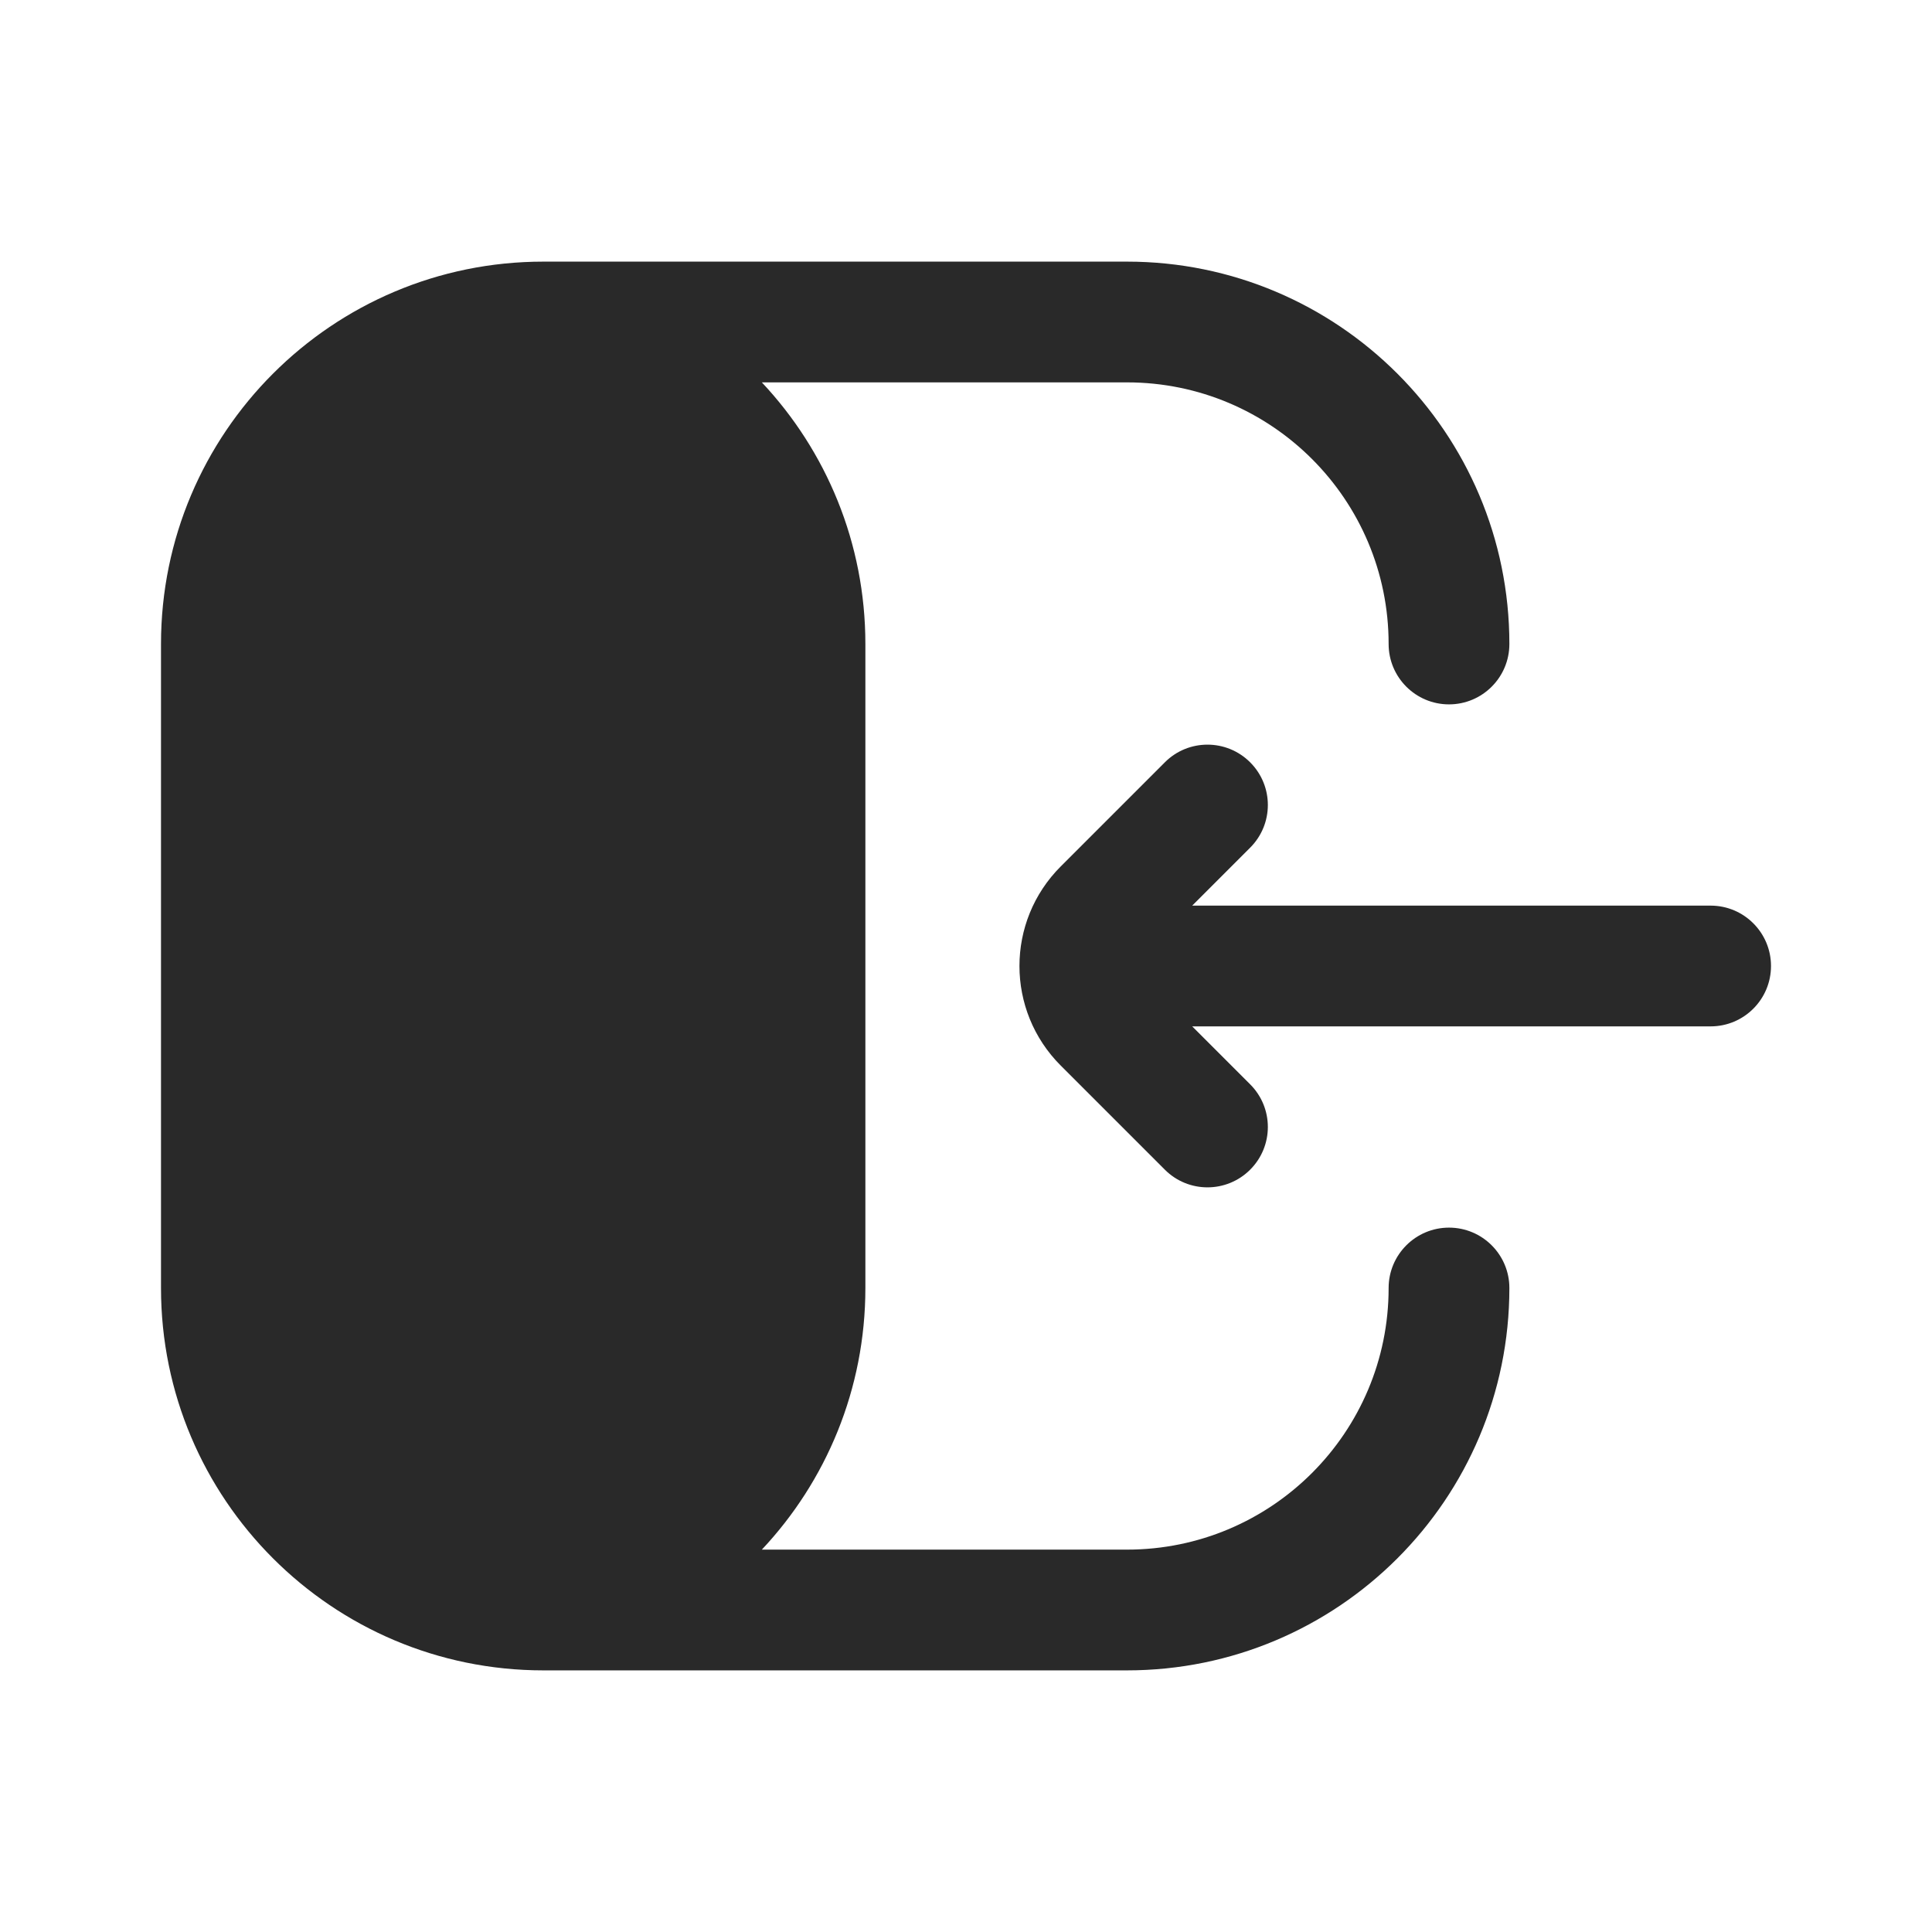 <svg width="24" height="24" viewBox="0 0 24 24" fill="none" xmlns="http://www.w3.org/2000/svg">
<path d="M6.75 3.25C4.127 3.25 2 5.377 2 8V16C2 18.623 4.127 20.75 6.75 20.75H14C16.623 20.75 18.75 18.623 18.75 16C18.75 15.586 18.414 15.25 18 15.25C17.586 15.25 17.25 15.586 17.25 16C17.25 17.795 15.795 19.25 14 19.25H9.464C10.262 18.4 10.75 17.257 10.75 16V8C10.75 6.743 10.262 5.6 9.464 4.75H14C15.795 4.75 17.25 6.205 17.25 8C17.25 8.414 17.586 8.75 18 8.75C18.414 8.75 18.75 8.414 18.75 8C18.75 5.377 16.623 3.25 14 3.25H6.75Z" fill="#292929"/>
<path d="M15.53 9.47C15.823 9.763 15.823 10.237 15.53 10.53L14.81 11.25L21.25 11.25C21.664 11.25 22 11.586 22 12C22 12.414 21.664 12.75 21.25 12.75L14.81 12.75L15.53 13.47C15.823 13.763 15.823 14.237 15.53 14.53C15.237 14.823 14.762 14.823 14.47 14.53L13.177 13.237C12.493 12.554 12.493 11.446 13.177 10.763L14.47 9.47C14.762 9.177 15.237 9.177 15.53 9.47Z" fill="#292929"/>
</svg>
